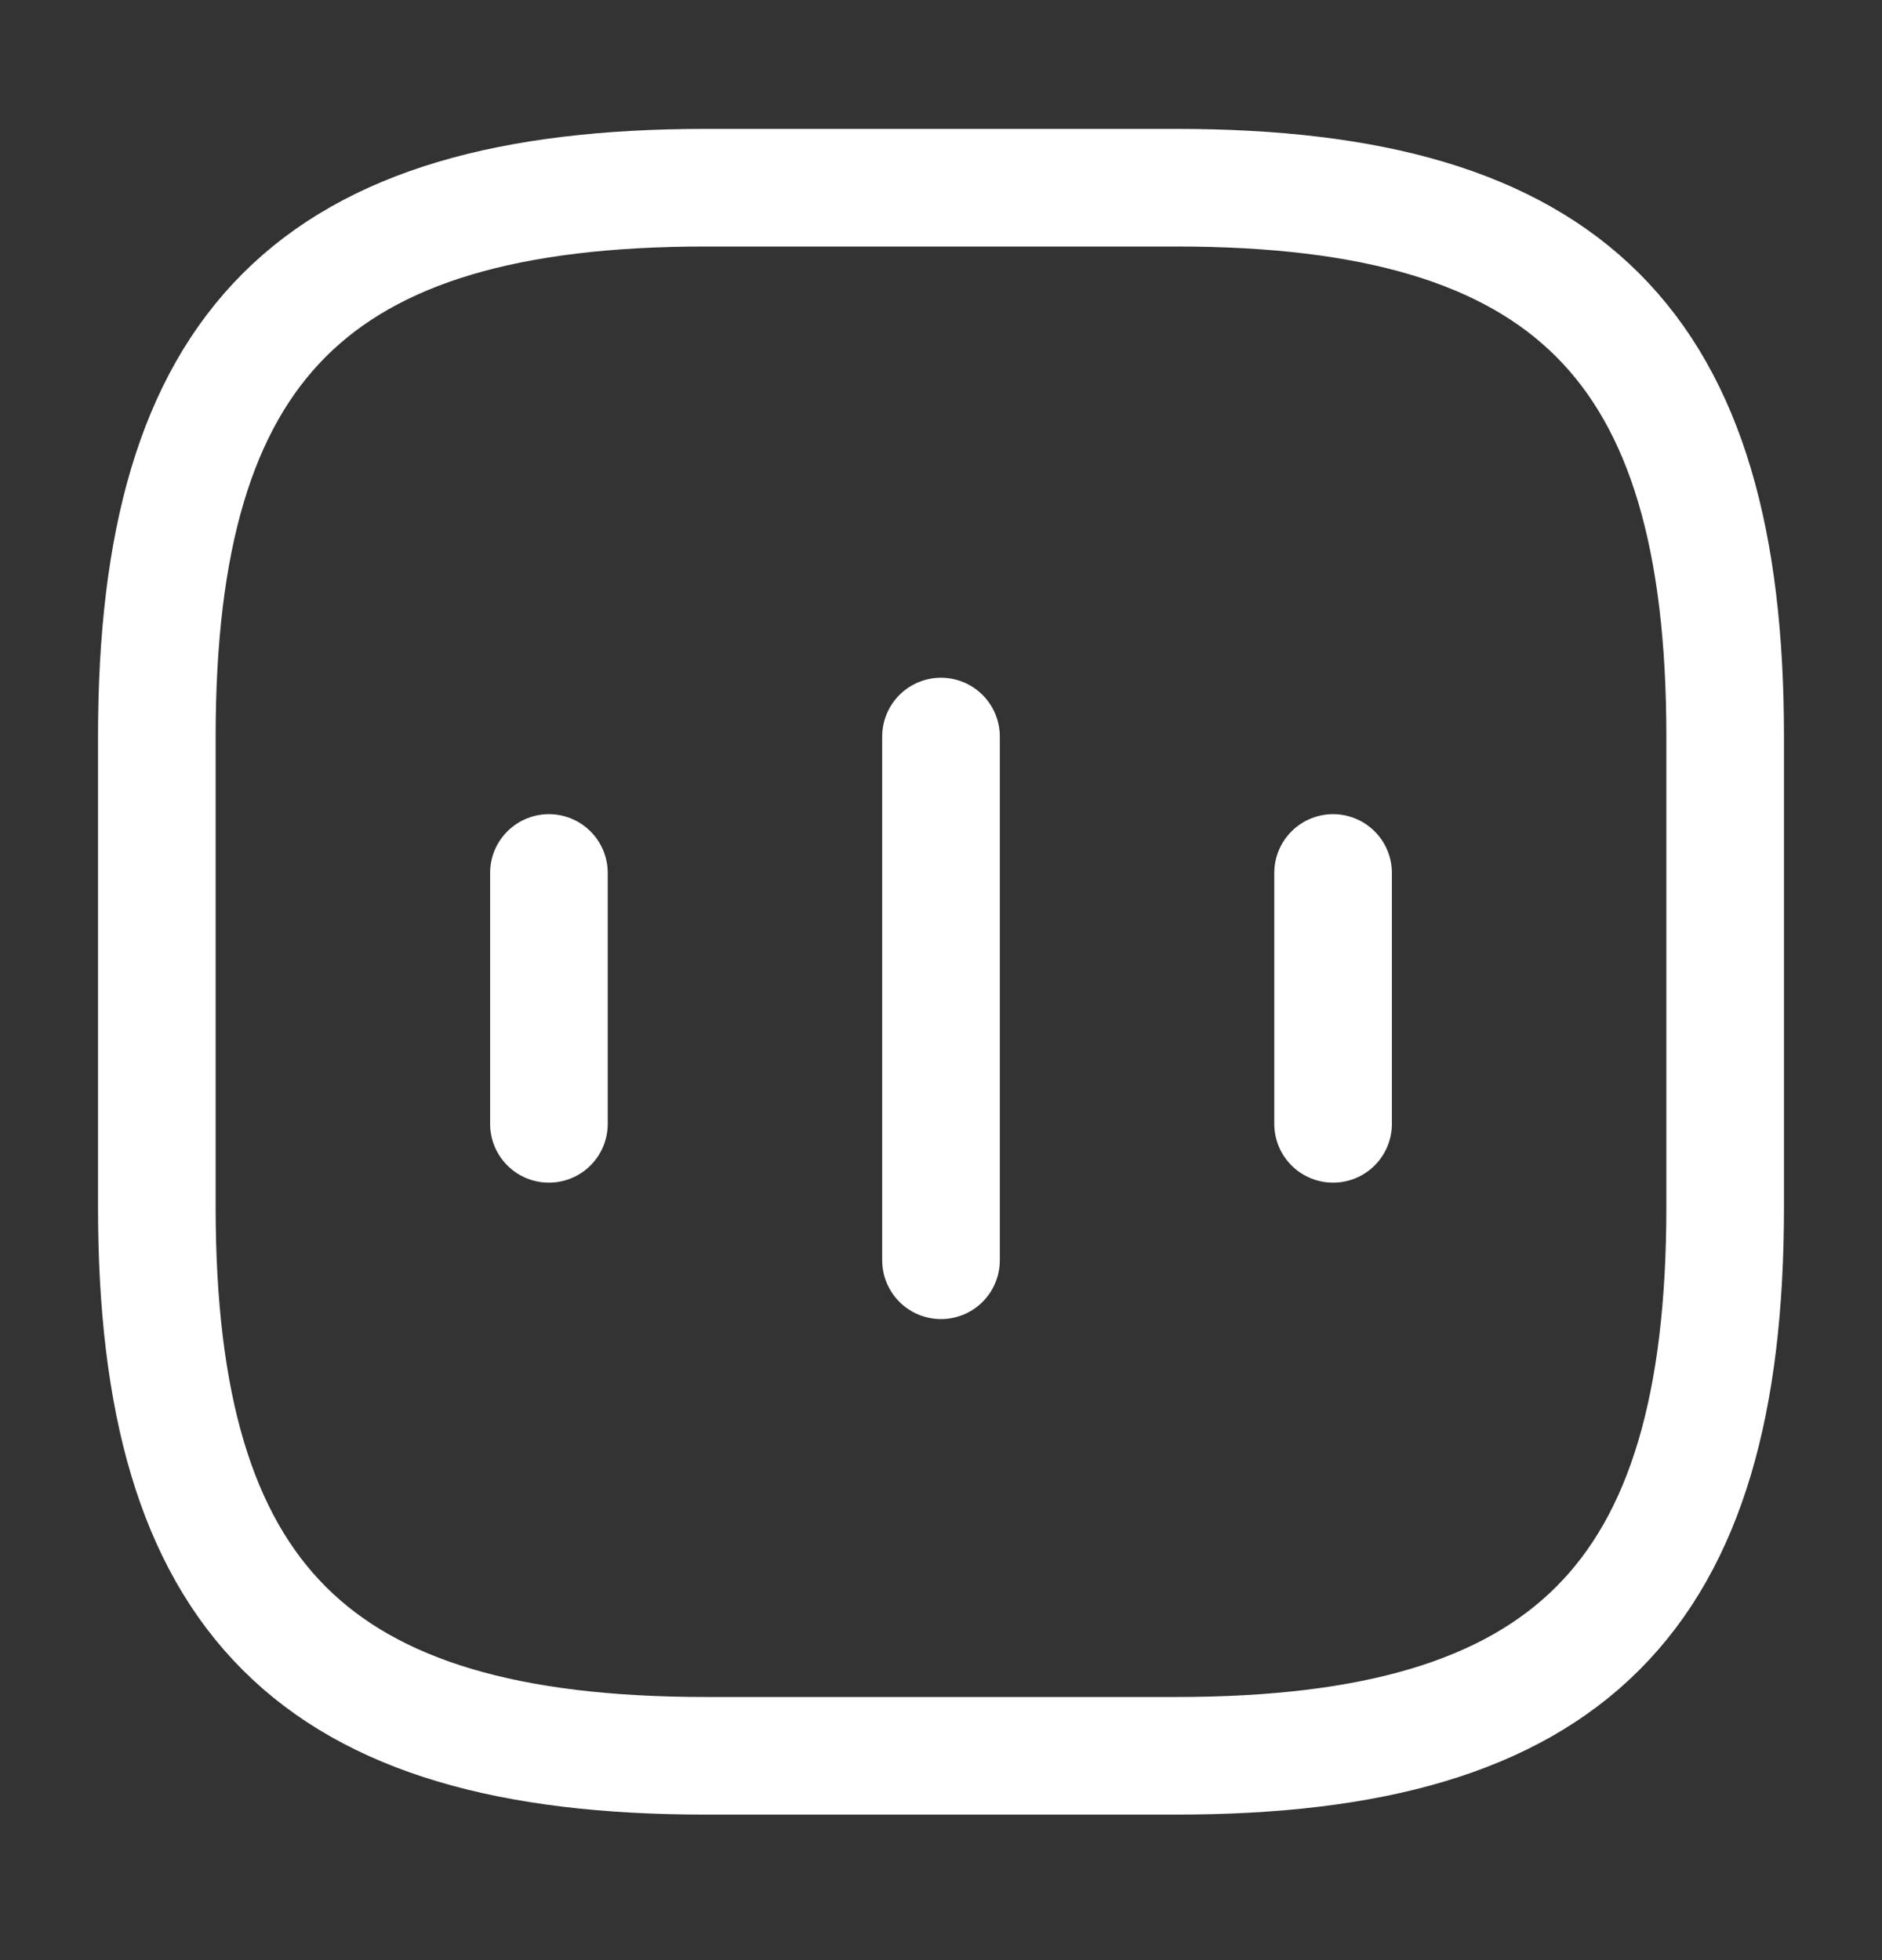 <svg width="24" height="25" viewBox="0 0 24 25" fill="none" xmlns="http://www.w3.org/2000/svg">
<rect x="0" y="0" width="24" height="25" fill="#333333" stroke="none"/>
<path d="M7 11.134V14.334" stroke="white" stroke-width="1.5" stroke-linecap="round" stroke-linejoin="round"/>
<path d="M12 9.394V16.074" stroke="white" stroke-width="1.5" stroke-linecap="round" stroke-linejoin="round"/>
<path d="M17 11.134V14.334" stroke="white" stroke-width="1.5" stroke-linecap="round" stroke-linejoin="round"/>
<path d="M9 22.394H15C20 22.394 22 20.394 22 15.394V9.394C22 4.394 20 2.394 15 2.394H9C4 2.394 2 4.394 2 9.394V15.394C2 20.394 4 22.394 9 22.394Z" stroke="white" stroke-width="1.5" stroke-linecap="round" stroke-linejoin="round"/>
</svg>
